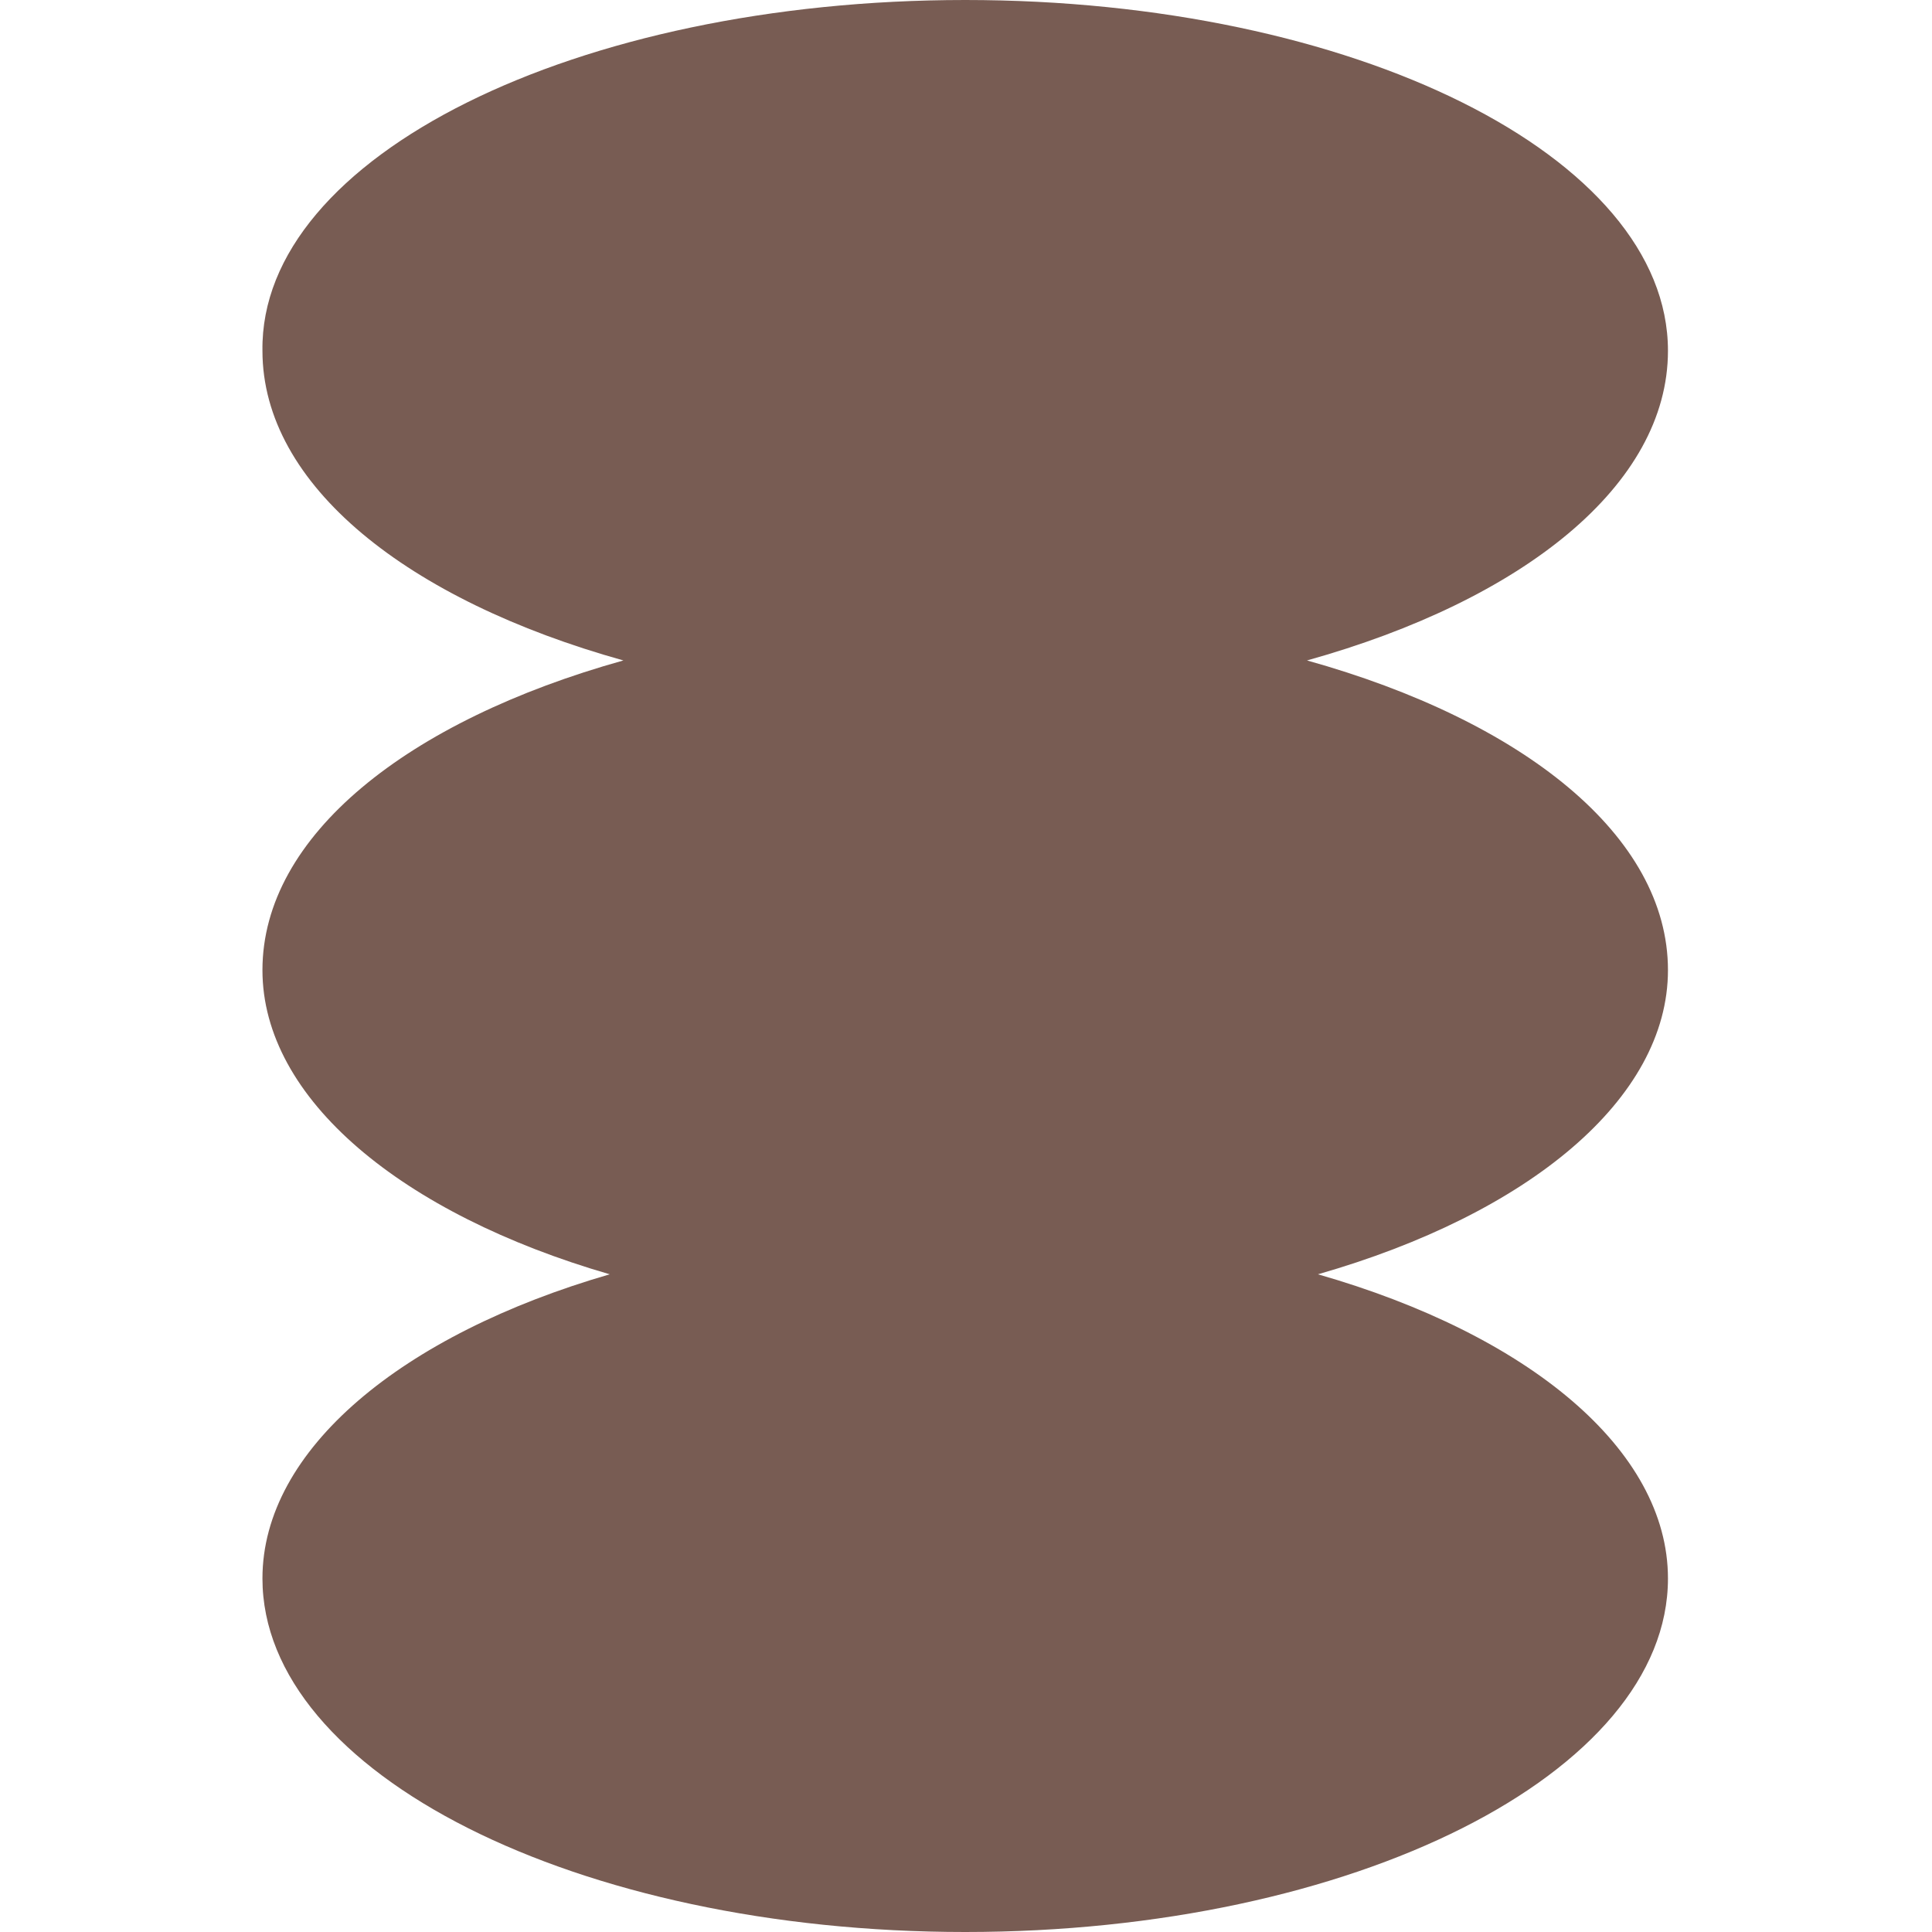 <svg width="1200" height="1200" viewBox="0 0 1200 1200" fill="none" xmlns="http://www.w3.org/2000/svg">
<path d="M163.011 217.872C161.312 97.021 358.329 0 599.505 0C840.682 0 1036 97.021 1036 217.872C1036 301.277 945.984 372.766 811.808 410.213C945.984 447.66 1036 519.149 1036 602.553C1036 682.553 949.381 754.042 818.603 791.489C949.381 828.936 1036 900.426 1036 980.426C1036 1101.28 840.682 1200 599.505 1200C358.329 1200 163.011 1101.28 163.011 980.426C163.011 900.426 249.631 828.936 378.711 791.489C249.631 754.042 163.011 682.553 163.011 602.553C163.011 519.149 253.027 447.66 387.203 410.213C253.027 372.766 163.011 301.277 163.011 217.872Z" fill="#785C53"/>
</svg>

